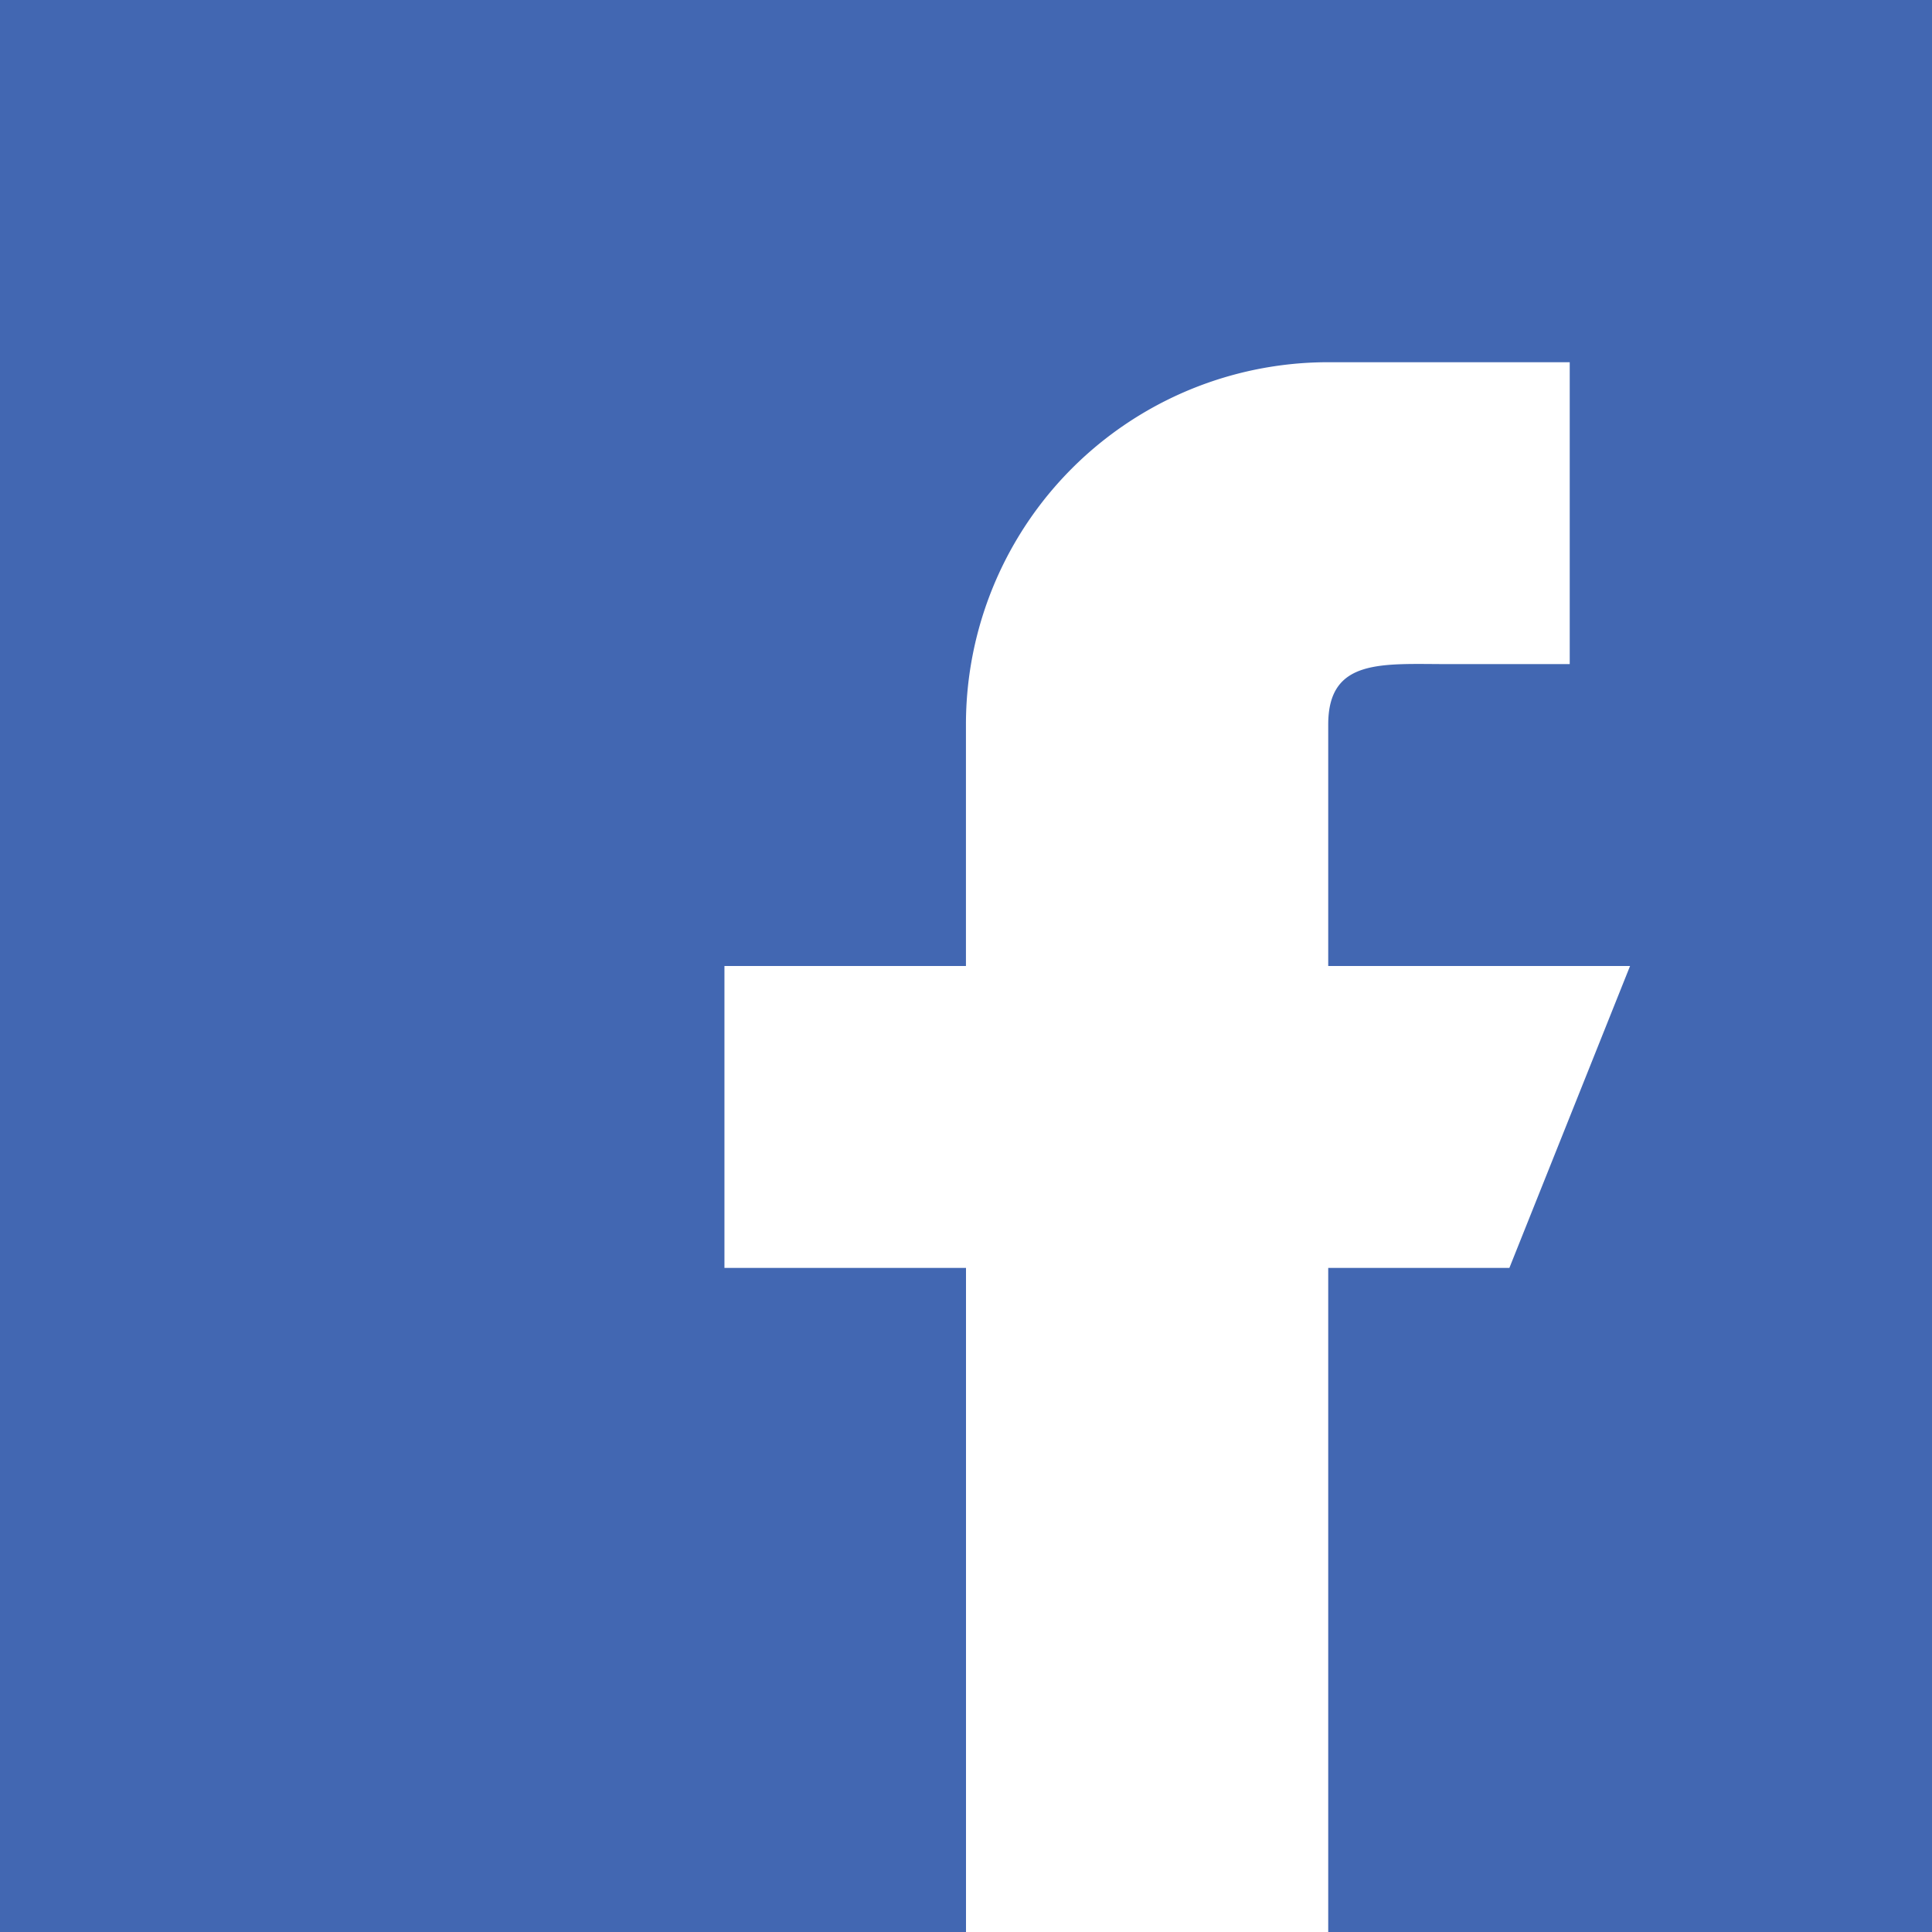 <svg width="35" height="35" fill="none" xmlns="http://www.w3.org/2000/svg"><path d="M17.5 35H0V0h35v35H24.062V22.969h3.282L29.53 17.5h-5.468v-4.375c0-1.207.98-1.094 2.187-1.094h2.188V6.562h-4.375a6.562 6.562 0 00-6.563 6.563V17.5h-4.375v5.469H17.5V35z" fill="#4267B2"/></svg>